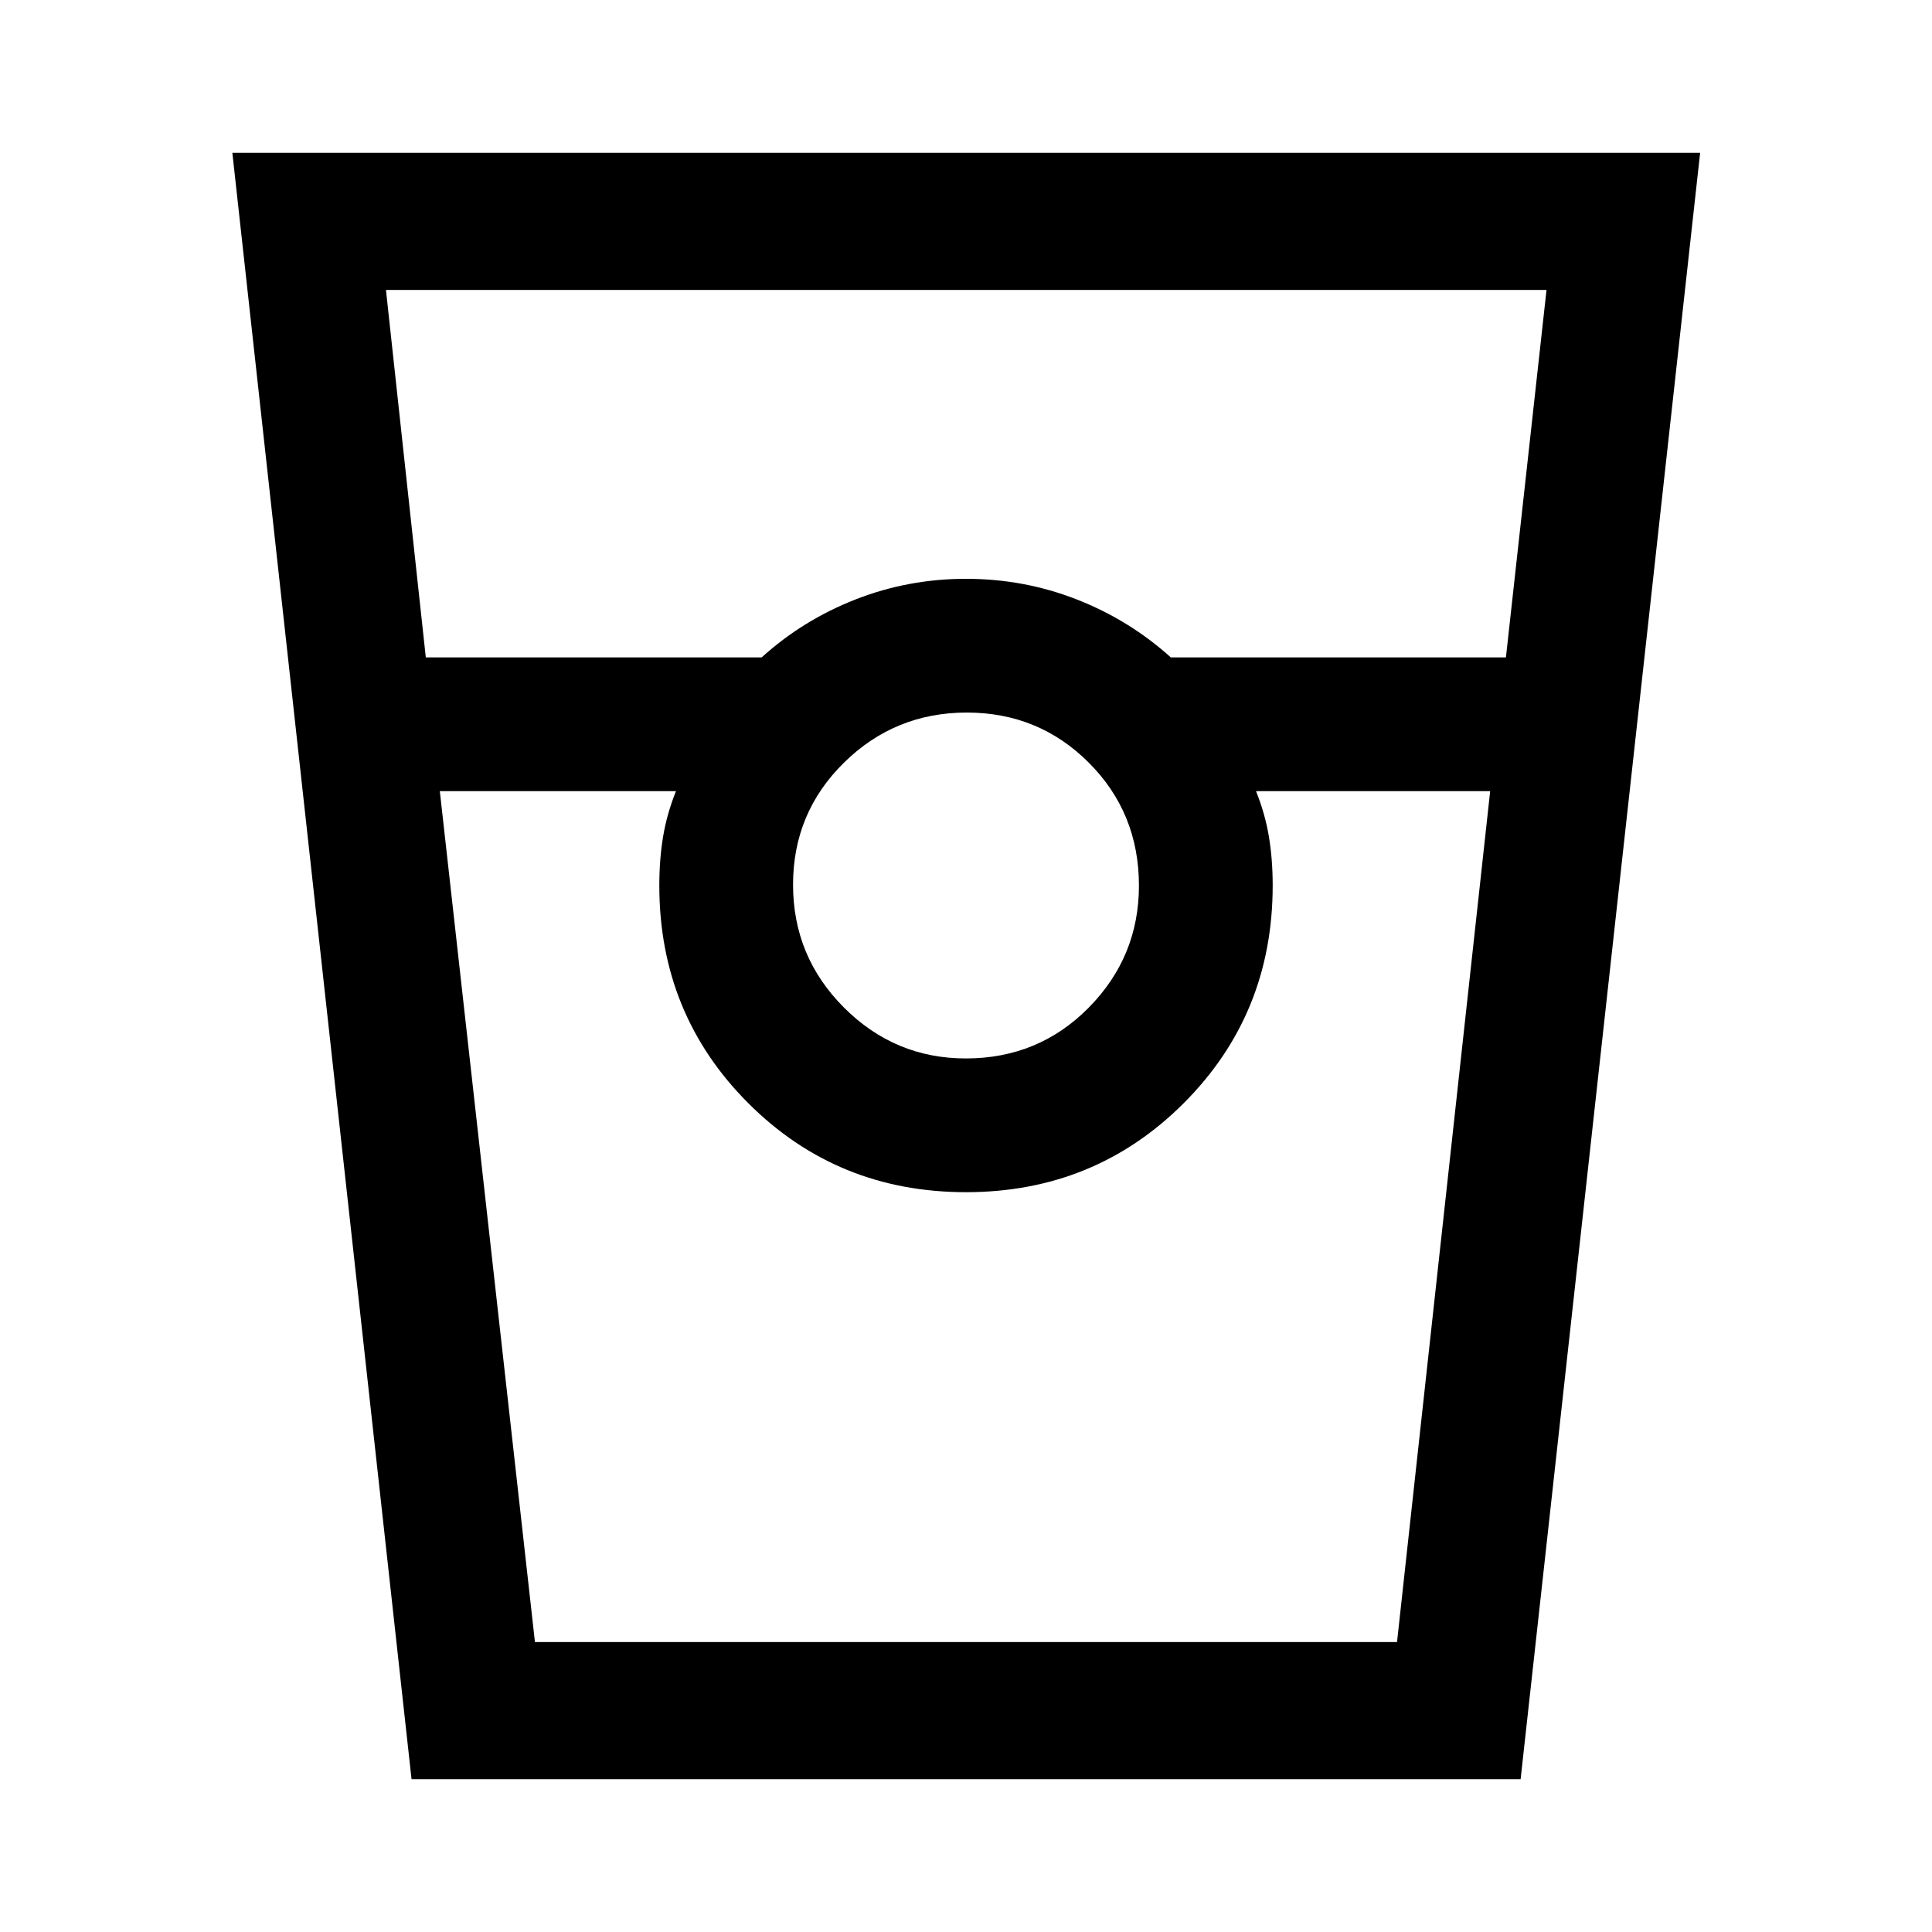 <svg xmlns="http://www.w3.org/2000/svg" width="48" height="48" viewBox="0 -960 960 960"><path d="m204.492-75.935-89.036-808.13h729.327l-89.196 808.13H204.492Zm7.088-557.413h166.898q20.44-18.522 46.601-28.782 26.16-10.261 54.921-10.261t54.921 10.204q26.161 10.204 46.84 28.839h166.528l20.167-182.587H191.783l19.797 182.587Zm268.34 199.283q36.167 0 61.091-25.281t24.924-60.574q0-36.167-24.893-61.091-24.894-24.924-60.631-24.924t-61.041 24.893q-25.305 24.894-25.305 60.631t25.281 61.041q25.281 25.305 60.574 25.305ZM218.544-566.891l47.268 422.826h428.362l46.282-422.826H624.109q4.521 11.282 6.402 22.598 1.88 11.316 1.88 24.293 0 63.957-44.217 108.174Q543.957-367.609 480-367.609q-63.957 0-108.174-44.217Q327.609-456.043 327.609-520q0-12.977 1.88-24.293 1.881-11.316 6.402-22.598H218.544Zm47.282 422.826h70.065-8.282 304.782-8.282 70.065-428.348Z"/></svg>